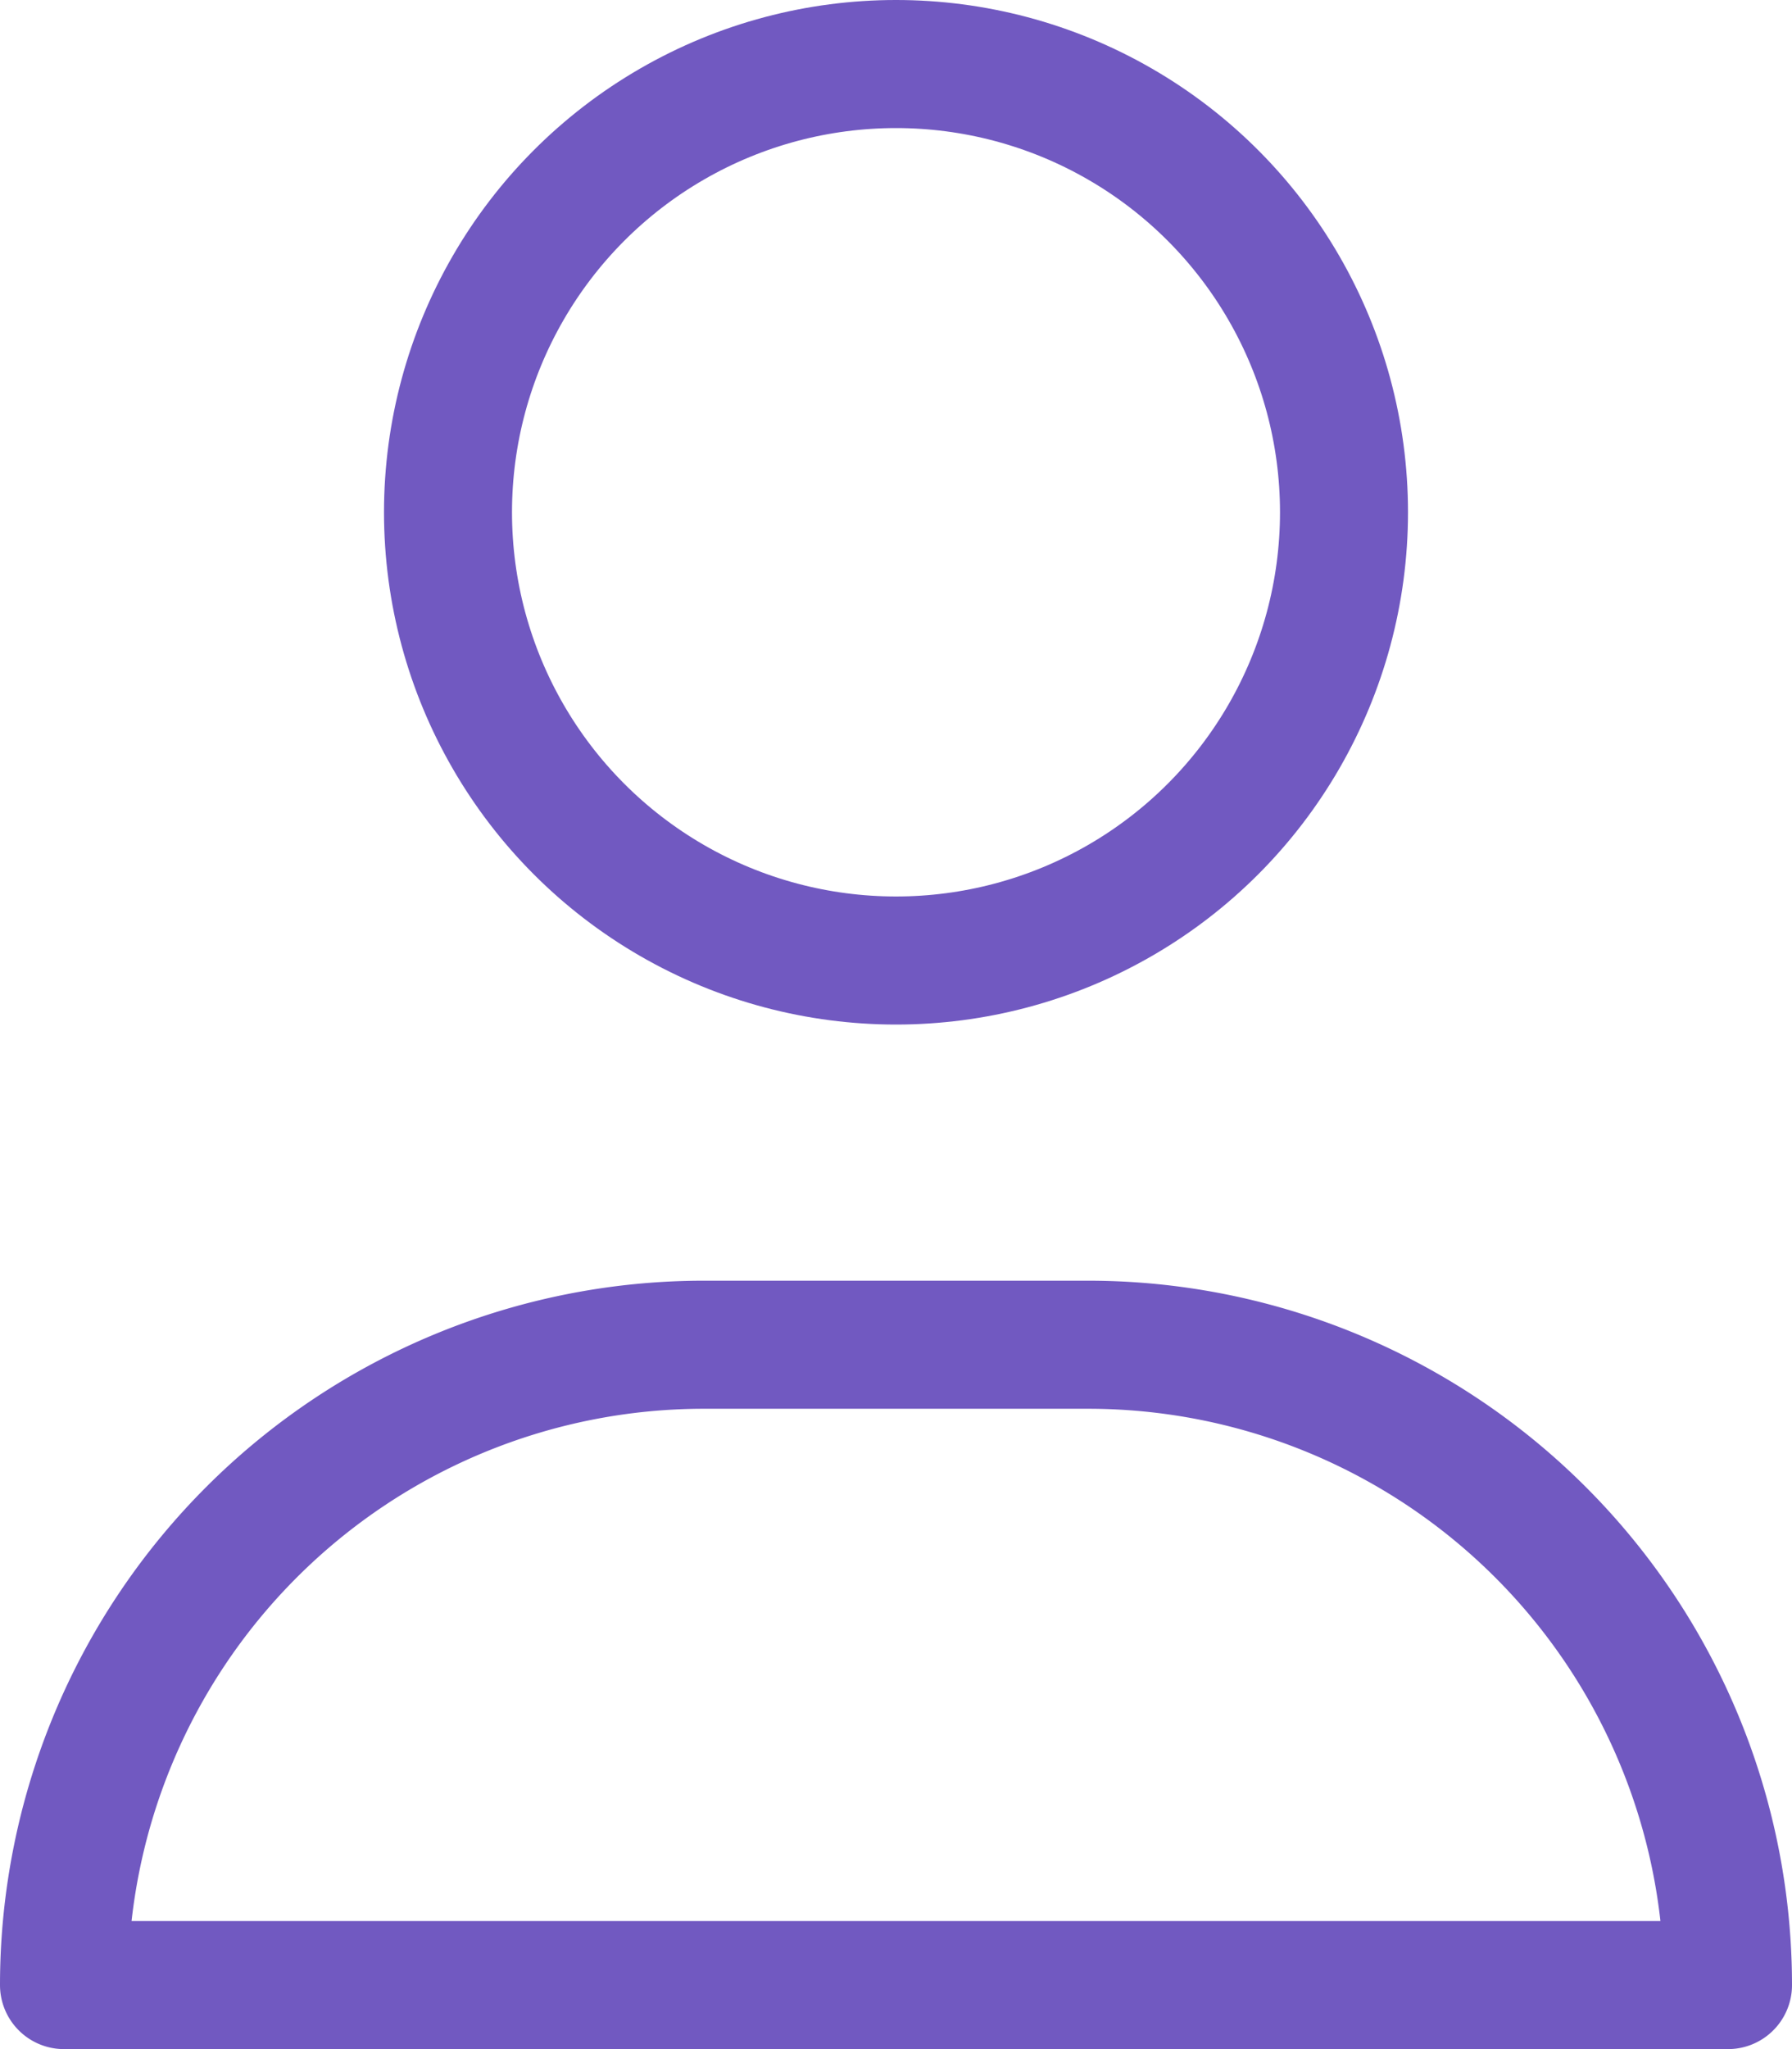 <svg id="Page-1" xmlns="http://www.w3.org/2000/svg" width="14" height="16" viewBox="0 0 14 16">
  <g id="TWITTER-PROFILE-2018" transform="translate(-129 -817)">
    <g id="Profile" transform="translate(0 341)">
      <g id="Medias" transform="translate(128 475)">
        <g id="single-02" transform="translate(1 1)">
          <path id="Shape" d="M8.5,10.5h-3a5,5,0,0,0-5,5h13a5,5,0,0,0-5-5Z" fill="none" stroke="#7159c1" stroke-linecap="round" stroke-linejoin="round" stroke-width="1" fill-rule="evenodd"/>
          <circle id="Oval" cx="3.5" cy="3.5" r="3.5" stroke-width="1" transform="translate(3.5 0.5)" stroke="#7159c1" stroke-linecap="round" stroke-linejoin="round" fill="none"/>
        </g>
      </g>
    </g>
  </g>
</svg>
